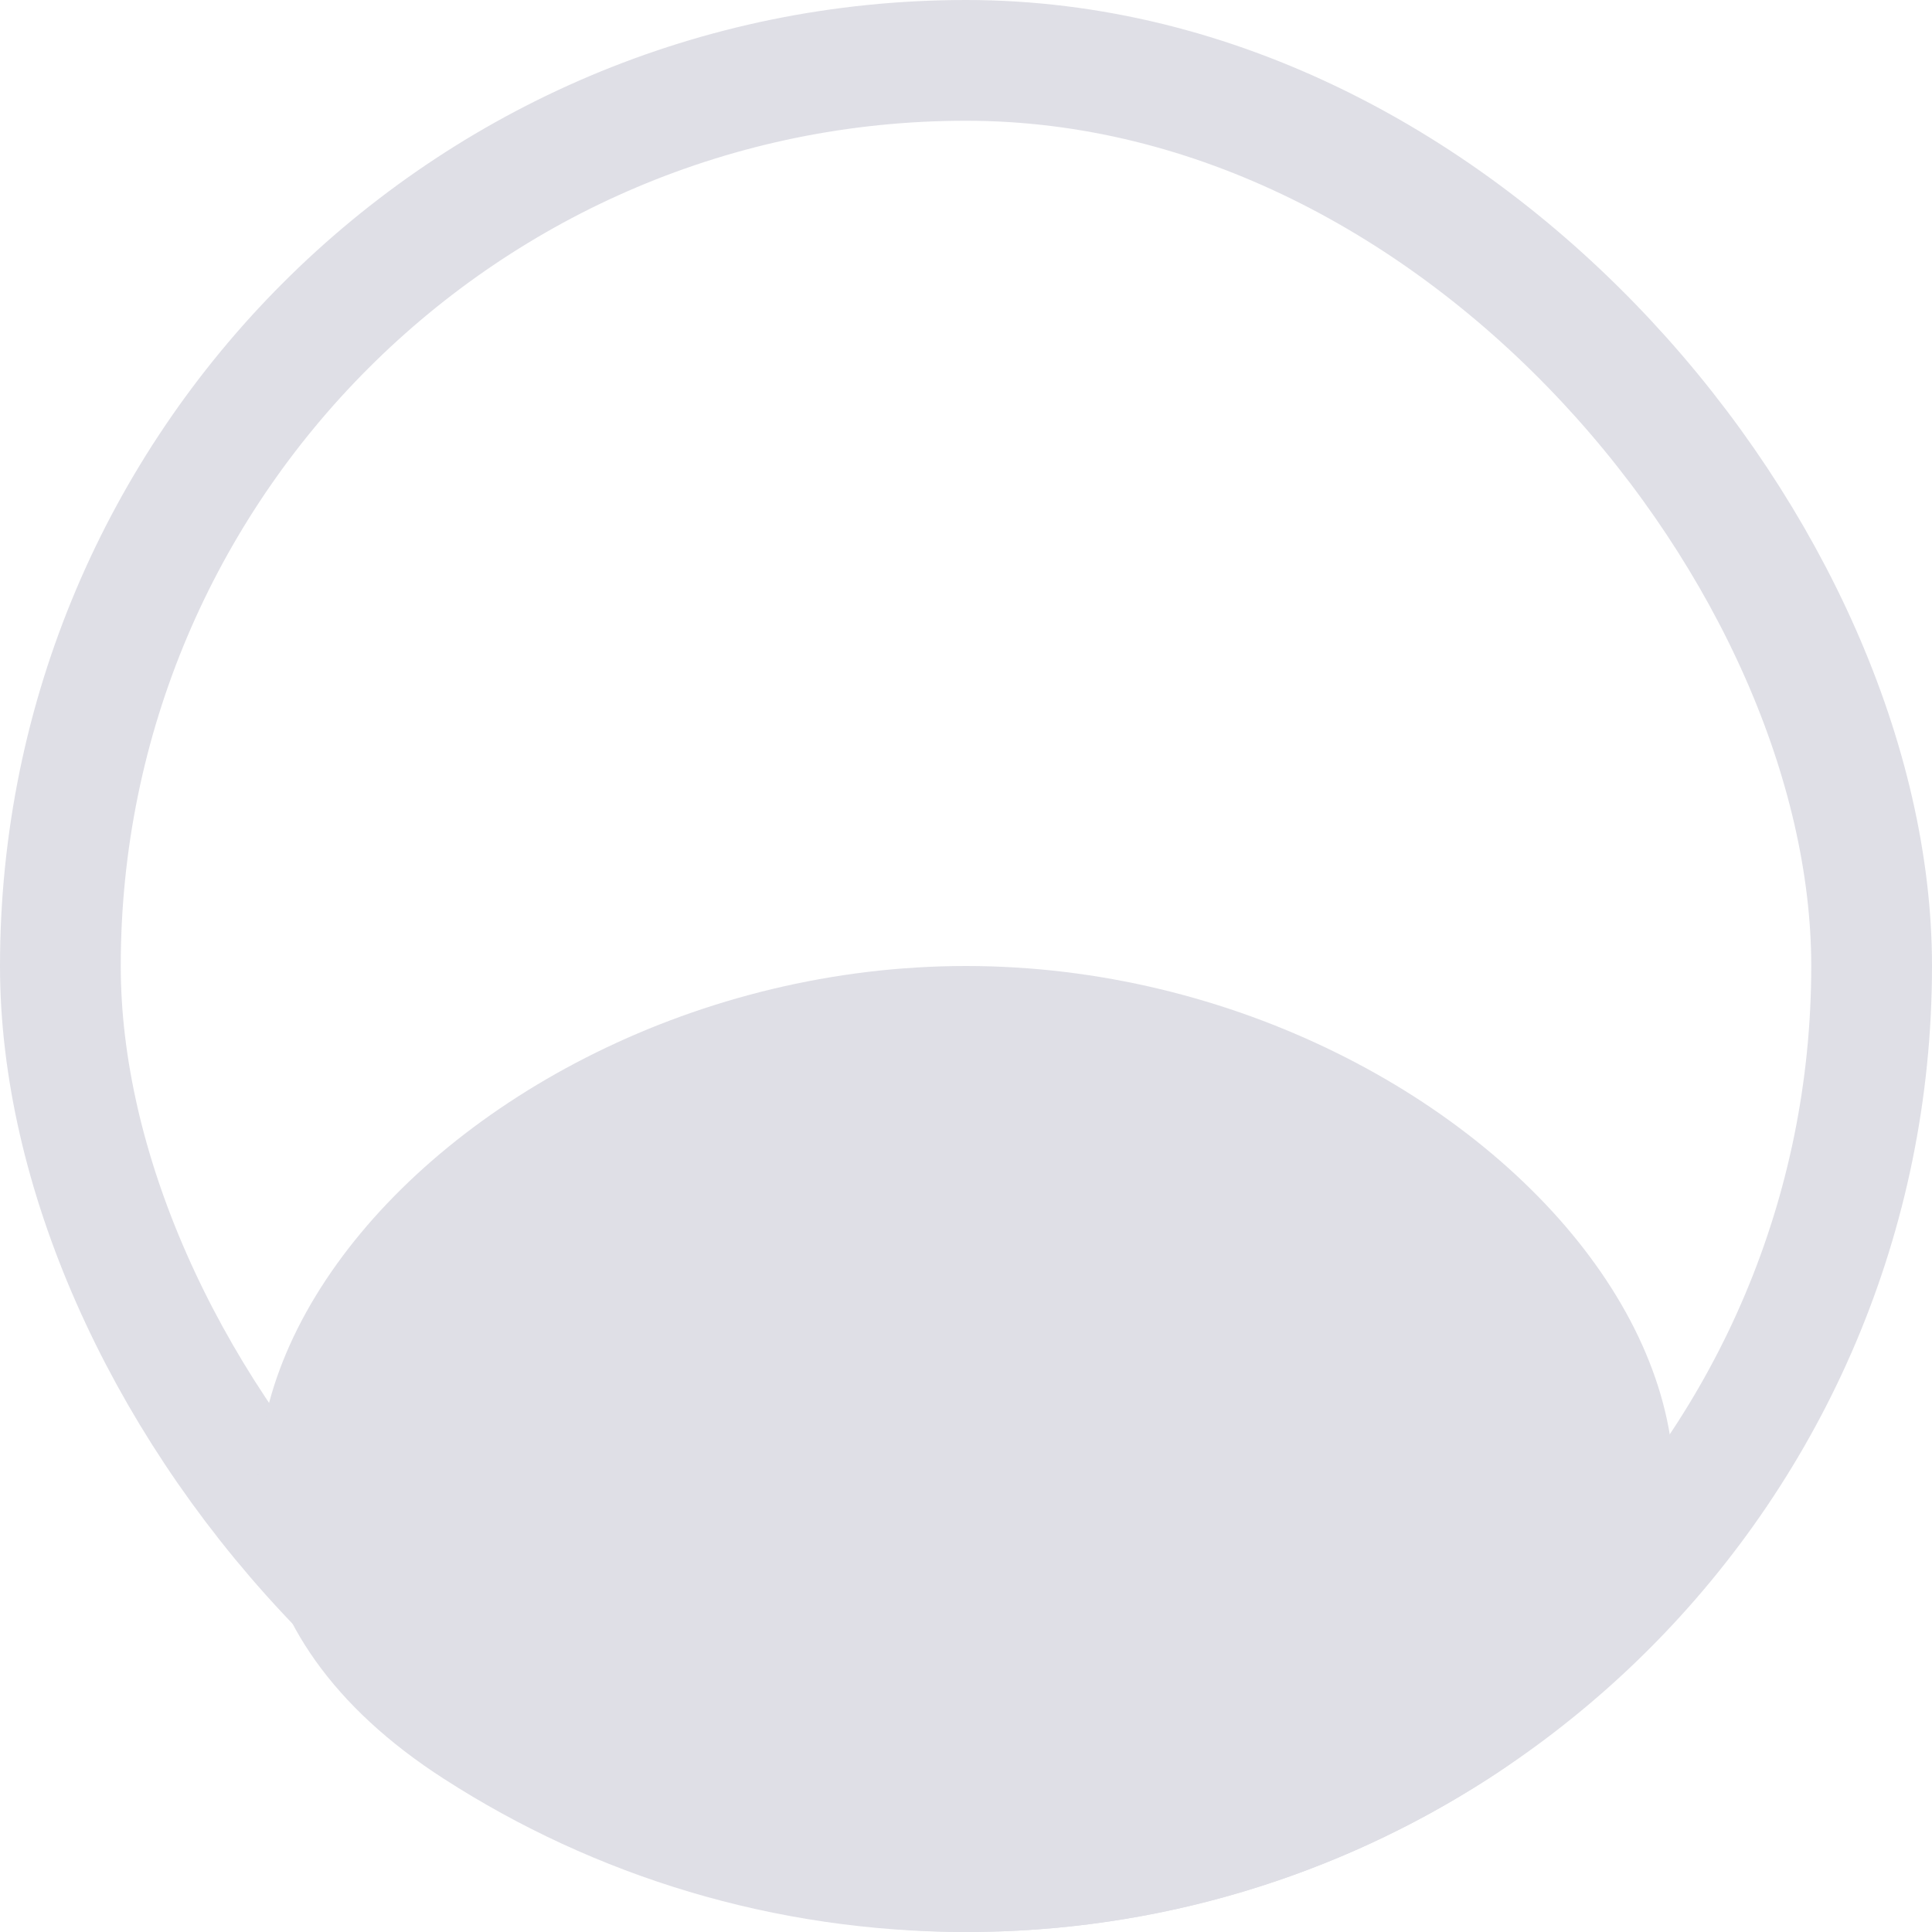 <svg width="16" height="16" viewBox="0 0 16 16" fill="none" xmlns="http://www.w3.org/2000/svg">
<rect x="0.5" y="0.5" width="15" height="15" rx="7.5" stroke="#DFDFE6"/>
<path d="M3.677 14.732C4.923 15.535 6.407 16 8 16C9.593 16 11.076 15.535 12.323 14.732C16.039 12.342 12.418 8 8 8C3.582 8 -0.039 12.342 3.677 14.732Z" fill="#DFDFE6"/>
</svg>

